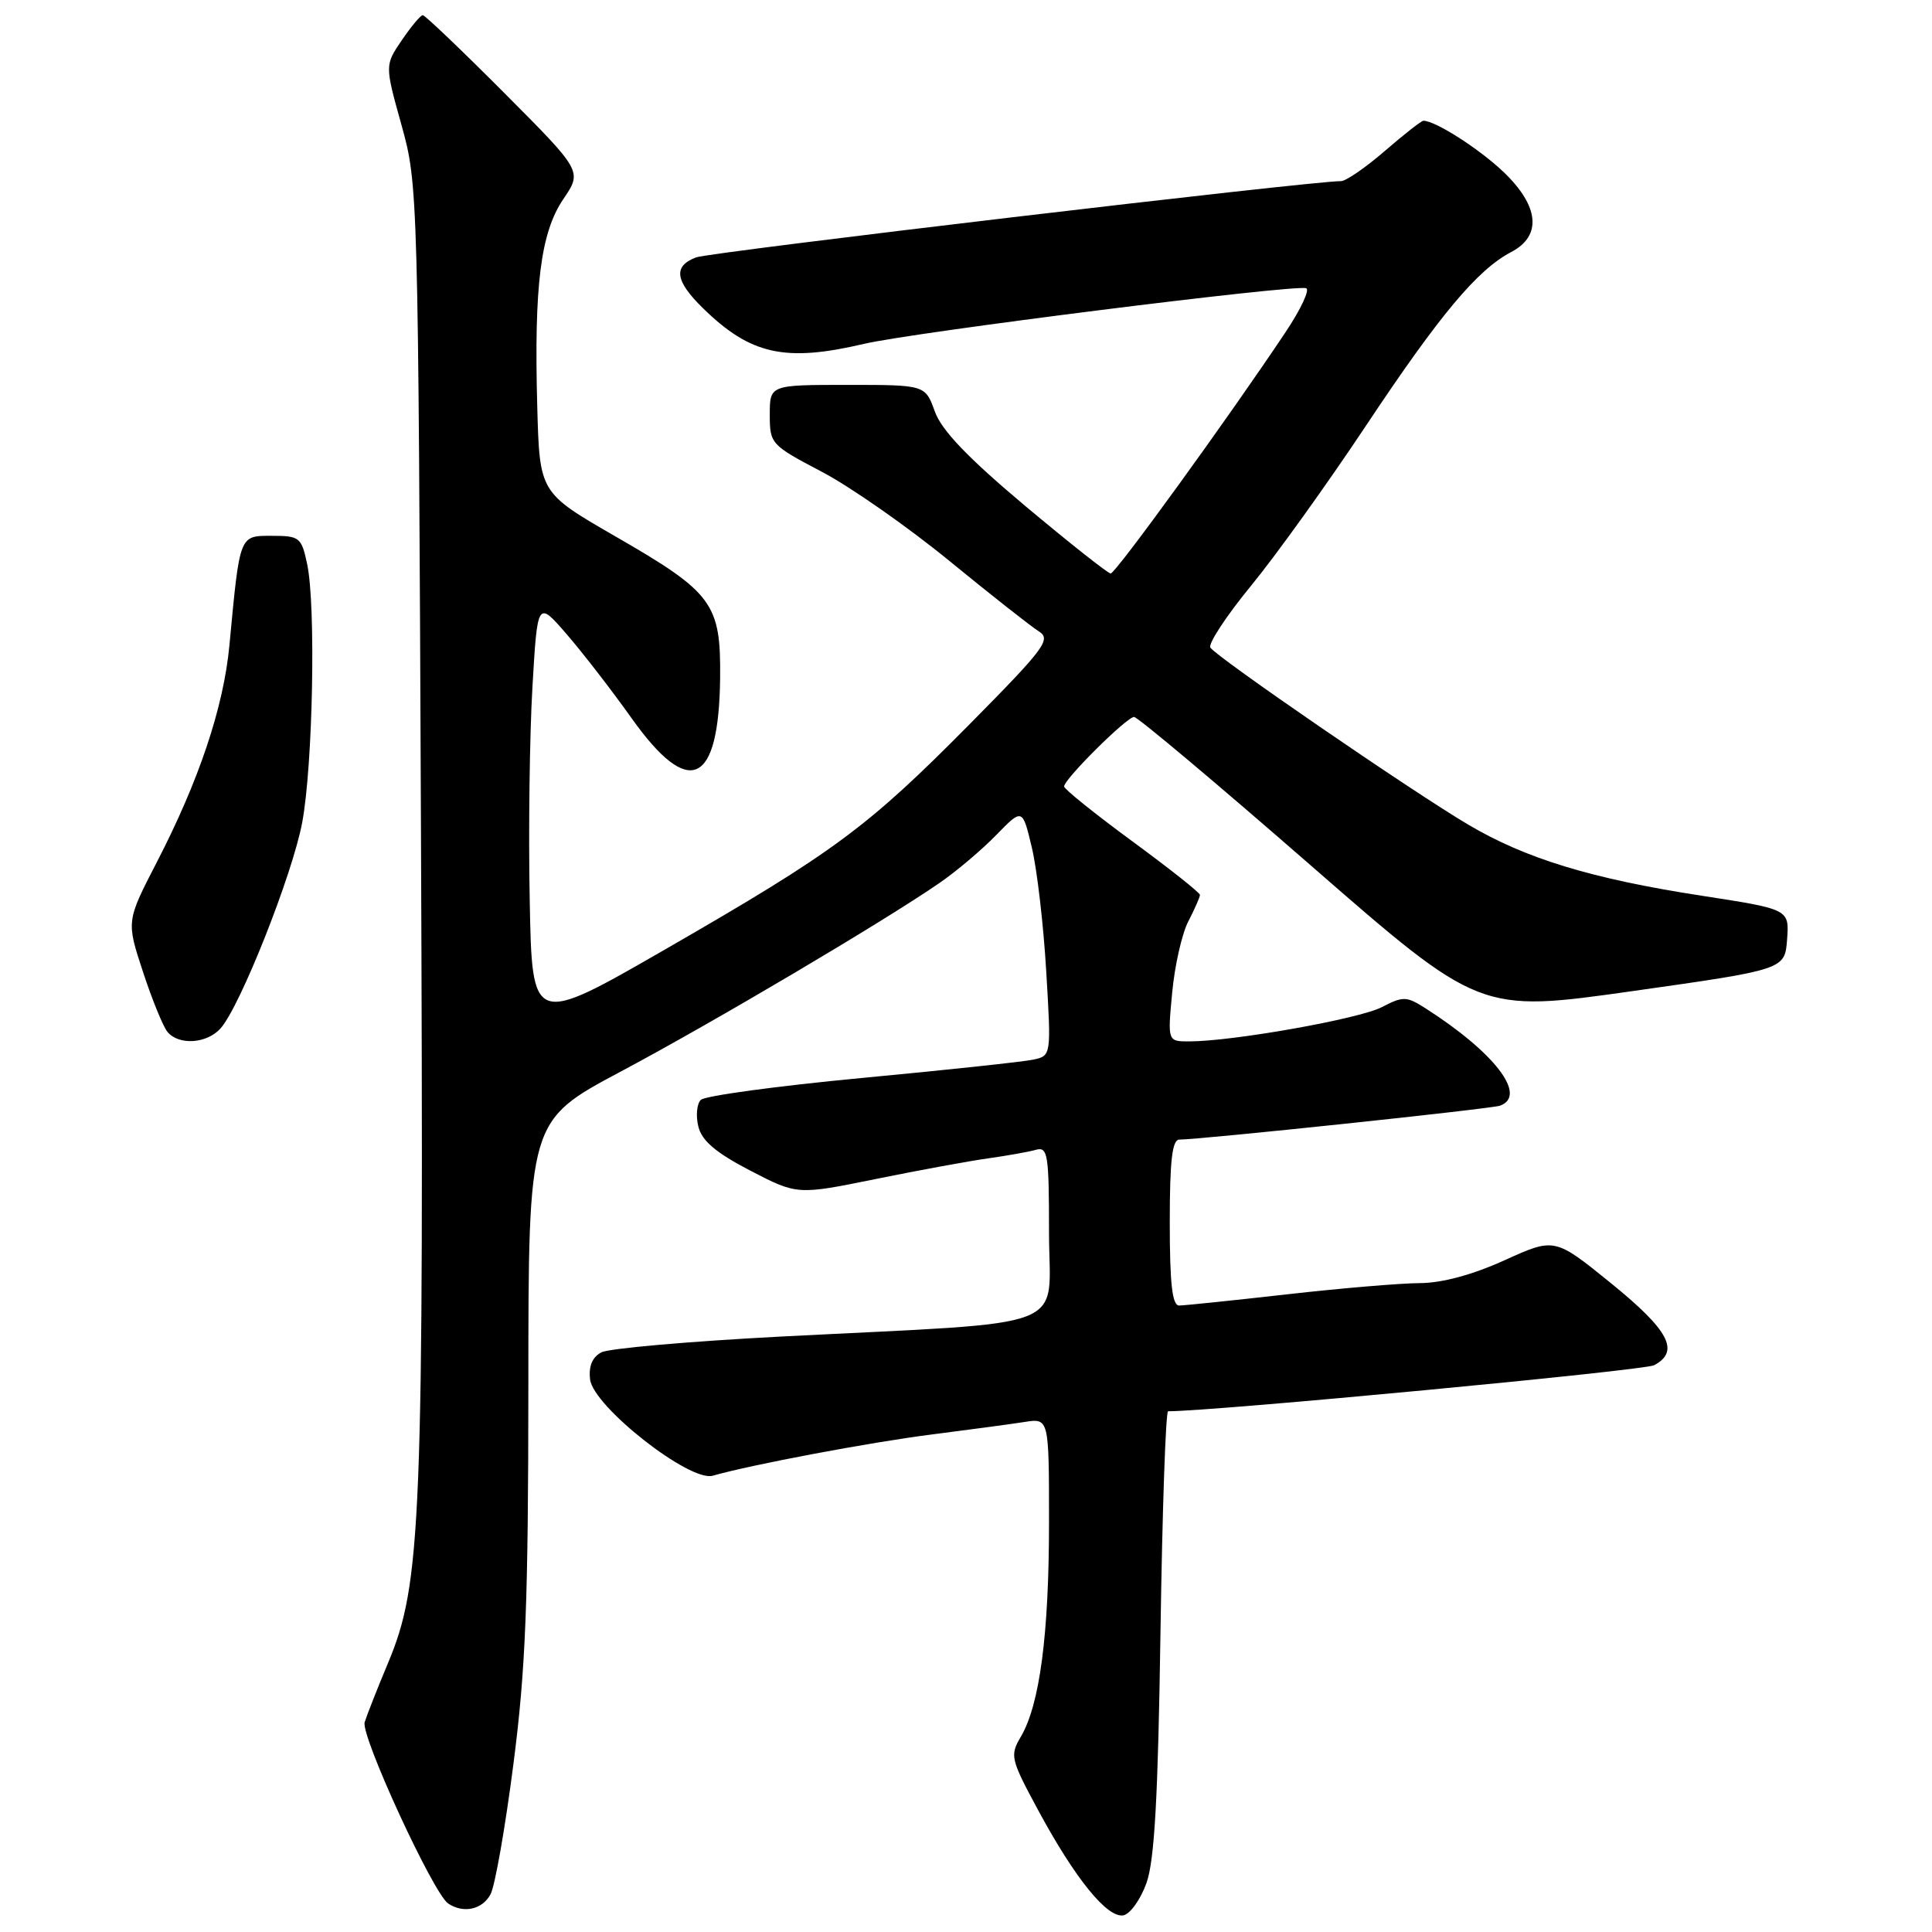 <?xml version="1.0" encoding="UTF-8" standalone="no"?>
<!DOCTYPE svg PUBLIC "-//W3C//DTD SVG 1.1//EN" "http://www.w3.org/Graphics/SVG/1.1/DTD/svg11.dtd" >
<svg xmlns="http://www.w3.org/2000/svg" xmlns:xlink="http://www.w3.org/1999/xlink" version="1.1" viewBox="0 0 256 256">
 <g >
 <path fill="currentColor"
d=" M 151.92 249.49 C 152.98 246.51 153.45 238.09 153.77 216.25 C 154.01 200.16 154.46 187.00 154.78 187.00 C 160.82 187.00 217.88 181.60 219.18 180.90 C 222.63 179.06 221.17 176.29 213.50 170.06 C 206.00 163.98 206.00 163.98 199.36 166.99 C 195.11 168.92 191.07 170.01 188.11 170.02 C 185.58 170.03 177.65 170.70 170.50 171.51 C 163.35 172.32 156.94 172.98 156.25 172.99 C 155.33 173.00 155.00 170.14 155.00 162.00 C 155.00 153.73 155.32 151.00 156.28 151.00 C 159.06 151.00 197.58 146.93 198.75 146.51 C 202.45 145.19 198.05 139.45 188.83 133.57 C 186.36 132.00 185.91 131.99 183.08 133.46 C 180.08 135.01 163.38 137.98 157.61 137.99 C 154.71 138.00 154.71 138.00 155.32 131.53 C 155.65 127.97 156.61 123.72 157.46 122.08 C 158.31 120.44 159.00 118.86 159.00 118.58 C 159.00 118.29 154.95 115.08 150.00 111.45 C 145.05 107.81 141.00 104.56 141.00 104.21 C 141.00 103.24 149.30 95.00 150.27 95.00 C 150.74 95.00 161.24 103.82 173.60 114.60 C 196.07 134.19 196.07 134.19 216.29 131.33 C 236.50 128.47 236.50 128.47 236.80 124.47 C 237.09 120.48 237.09 120.48 225.49 118.69 C 210.89 116.44 202.14 113.77 194.50 109.24 C 186.91 104.74 161.14 87.04 160.38 85.81 C 160.07 85.30 162.48 81.63 165.75 77.64 C 169.02 73.66 175.87 64.12 180.97 56.45 C 190.78 41.70 195.75 35.75 200.25 33.39 C 204.33 31.25 203.96 27.32 199.25 22.81 C 196.04 19.74 190.20 16.00 188.61 16.00 C 188.34 16.00 186.04 17.80 183.50 20.00 C 180.96 22.20 178.34 24.00 177.69 24.00 C 173.77 23.98 94.10 33.41 92.25 34.10 C 89.17 35.26 89.43 37.20 93.14 40.83 C 99.45 47.01 104.03 48.02 114.50 45.56 C 121.03 44.03 171.52 37.67 173.07 38.19 C 173.59 38.36 172.37 40.98 170.35 44.00 C 162.84 55.27 147.82 76.00 147.17 75.99 C 146.80 75.98 141.70 71.94 135.82 67.02 C 128.22 60.63 124.78 57.04 123.87 54.53 C 122.60 51.00 122.60 51.00 112.30 51.00 C 102.00 51.00 102.00 51.00 102.00 54.95 C 102.00 58.81 102.15 58.97 108.89 62.51 C 112.68 64.50 120.28 69.81 125.78 74.31 C 131.29 78.82 136.63 83.02 137.65 83.66 C 139.32 84.71 138.46 85.87 128.50 95.94 C 114.93 109.66 110.60 112.86 88.26 125.73 C 70.50 135.96 70.50 135.96 70.19 119.23 C 70.01 110.03 70.18 97.34 70.55 91.04 C 71.22 79.57 71.22 79.57 75.09 84.04 C 77.21 86.49 81.10 91.52 83.72 95.21 C 91.33 105.89 95.26 104.09 95.42 89.83 C 95.52 79.95 94.46 78.51 81.50 71.05 C 71.50 65.28 71.50 65.28 71.19 53.89 C 70.75 37.83 71.63 30.83 74.65 26.37 C 77.15 22.69 77.15 22.69 66.84 12.34 C 61.17 6.65 56.30 2.00 56.02 2.01 C 55.73 2.01 54.49 3.50 53.24 5.33 C 50.99 8.64 50.99 8.64 53.20 16.57 C 55.39 24.42 55.42 25.36 55.78 110.00 C 56.17 201.99 55.86 209.77 51.39 220.42 C 49.99 223.76 48.61 227.27 48.32 228.20 C 47.77 229.97 57.43 250.94 59.39 252.23 C 61.42 253.58 63.92 253.03 65.00 251.00 C 65.59 249.90 66.95 242.14 68.03 233.75 C 69.66 221.15 70.00 212.41 70.01 183.50 C 70.02 148.50 70.02 148.50 82.23 142.00 C 94.55 135.44 117.03 122.14 124.47 117.01 C 126.69 115.49 130.07 112.63 131.99 110.66 C 135.48 107.08 135.48 107.08 136.72 112.29 C 137.41 115.16 138.27 122.54 138.63 128.69 C 139.30 139.89 139.30 139.89 136.90 140.41 C 135.58 140.69 125.35 141.79 114.17 142.84 C 102.99 143.90 93.40 145.20 92.86 145.74 C 92.33 146.27 92.18 147.87 92.54 149.29 C 93.01 151.18 94.87 152.75 99.41 155.11 C 105.64 158.34 105.64 158.34 116.07 156.22 C 121.81 155.05 128.53 153.82 131.00 153.48 C 133.47 153.13 136.29 152.63 137.25 152.36 C 138.84 151.91 139.00 152.89 139.00 163.33 C 139.00 176.56 142.85 175.07 103.50 177.10 C 91.40 177.73 80.69 178.67 79.69 179.19 C 78.49 179.82 77.98 181.02 78.19 182.78 C 78.61 186.37 91.40 196.41 94.44 195.54 C 99.54 194.08 115.30 191.11 123.50 190.07 C 128.45 189.44 133.96 188.70 135.75 188.42 C 139.00 187.91 139.00 187.91 139.00 201.77 C 139.00 216.55 137.77 225.87 135.27 230.12 C 133.79 232.62 133.90 233.08 137.61 239.95 C 142.48 248.96 146.74 254.20 148.86 253.79 C 149.76 253.61 151.14 251.68 151.92 249.49 Z  M 29.24 136.25 C 31.85 133.30 38.75 115.88 40.04 109.00 C 41.46 101.46 41.87 80.23 40.70 74.75 C 39.95 71.20 39.70 71.00 36.04 71.00 C 31.69 71.00 31.79 70.72 30.40 85.50 C 29.63 93.69 26.38 103.41 20.76 114.28 C 16.74 122.07 16.74 122.07 18.94 128.76 C 20.15 132.45 21.61 136.03 22.19 136.73 C 23.70 138.55 27.43 138.30 29.24 136.25 Z "/>
</g>
</svg>
